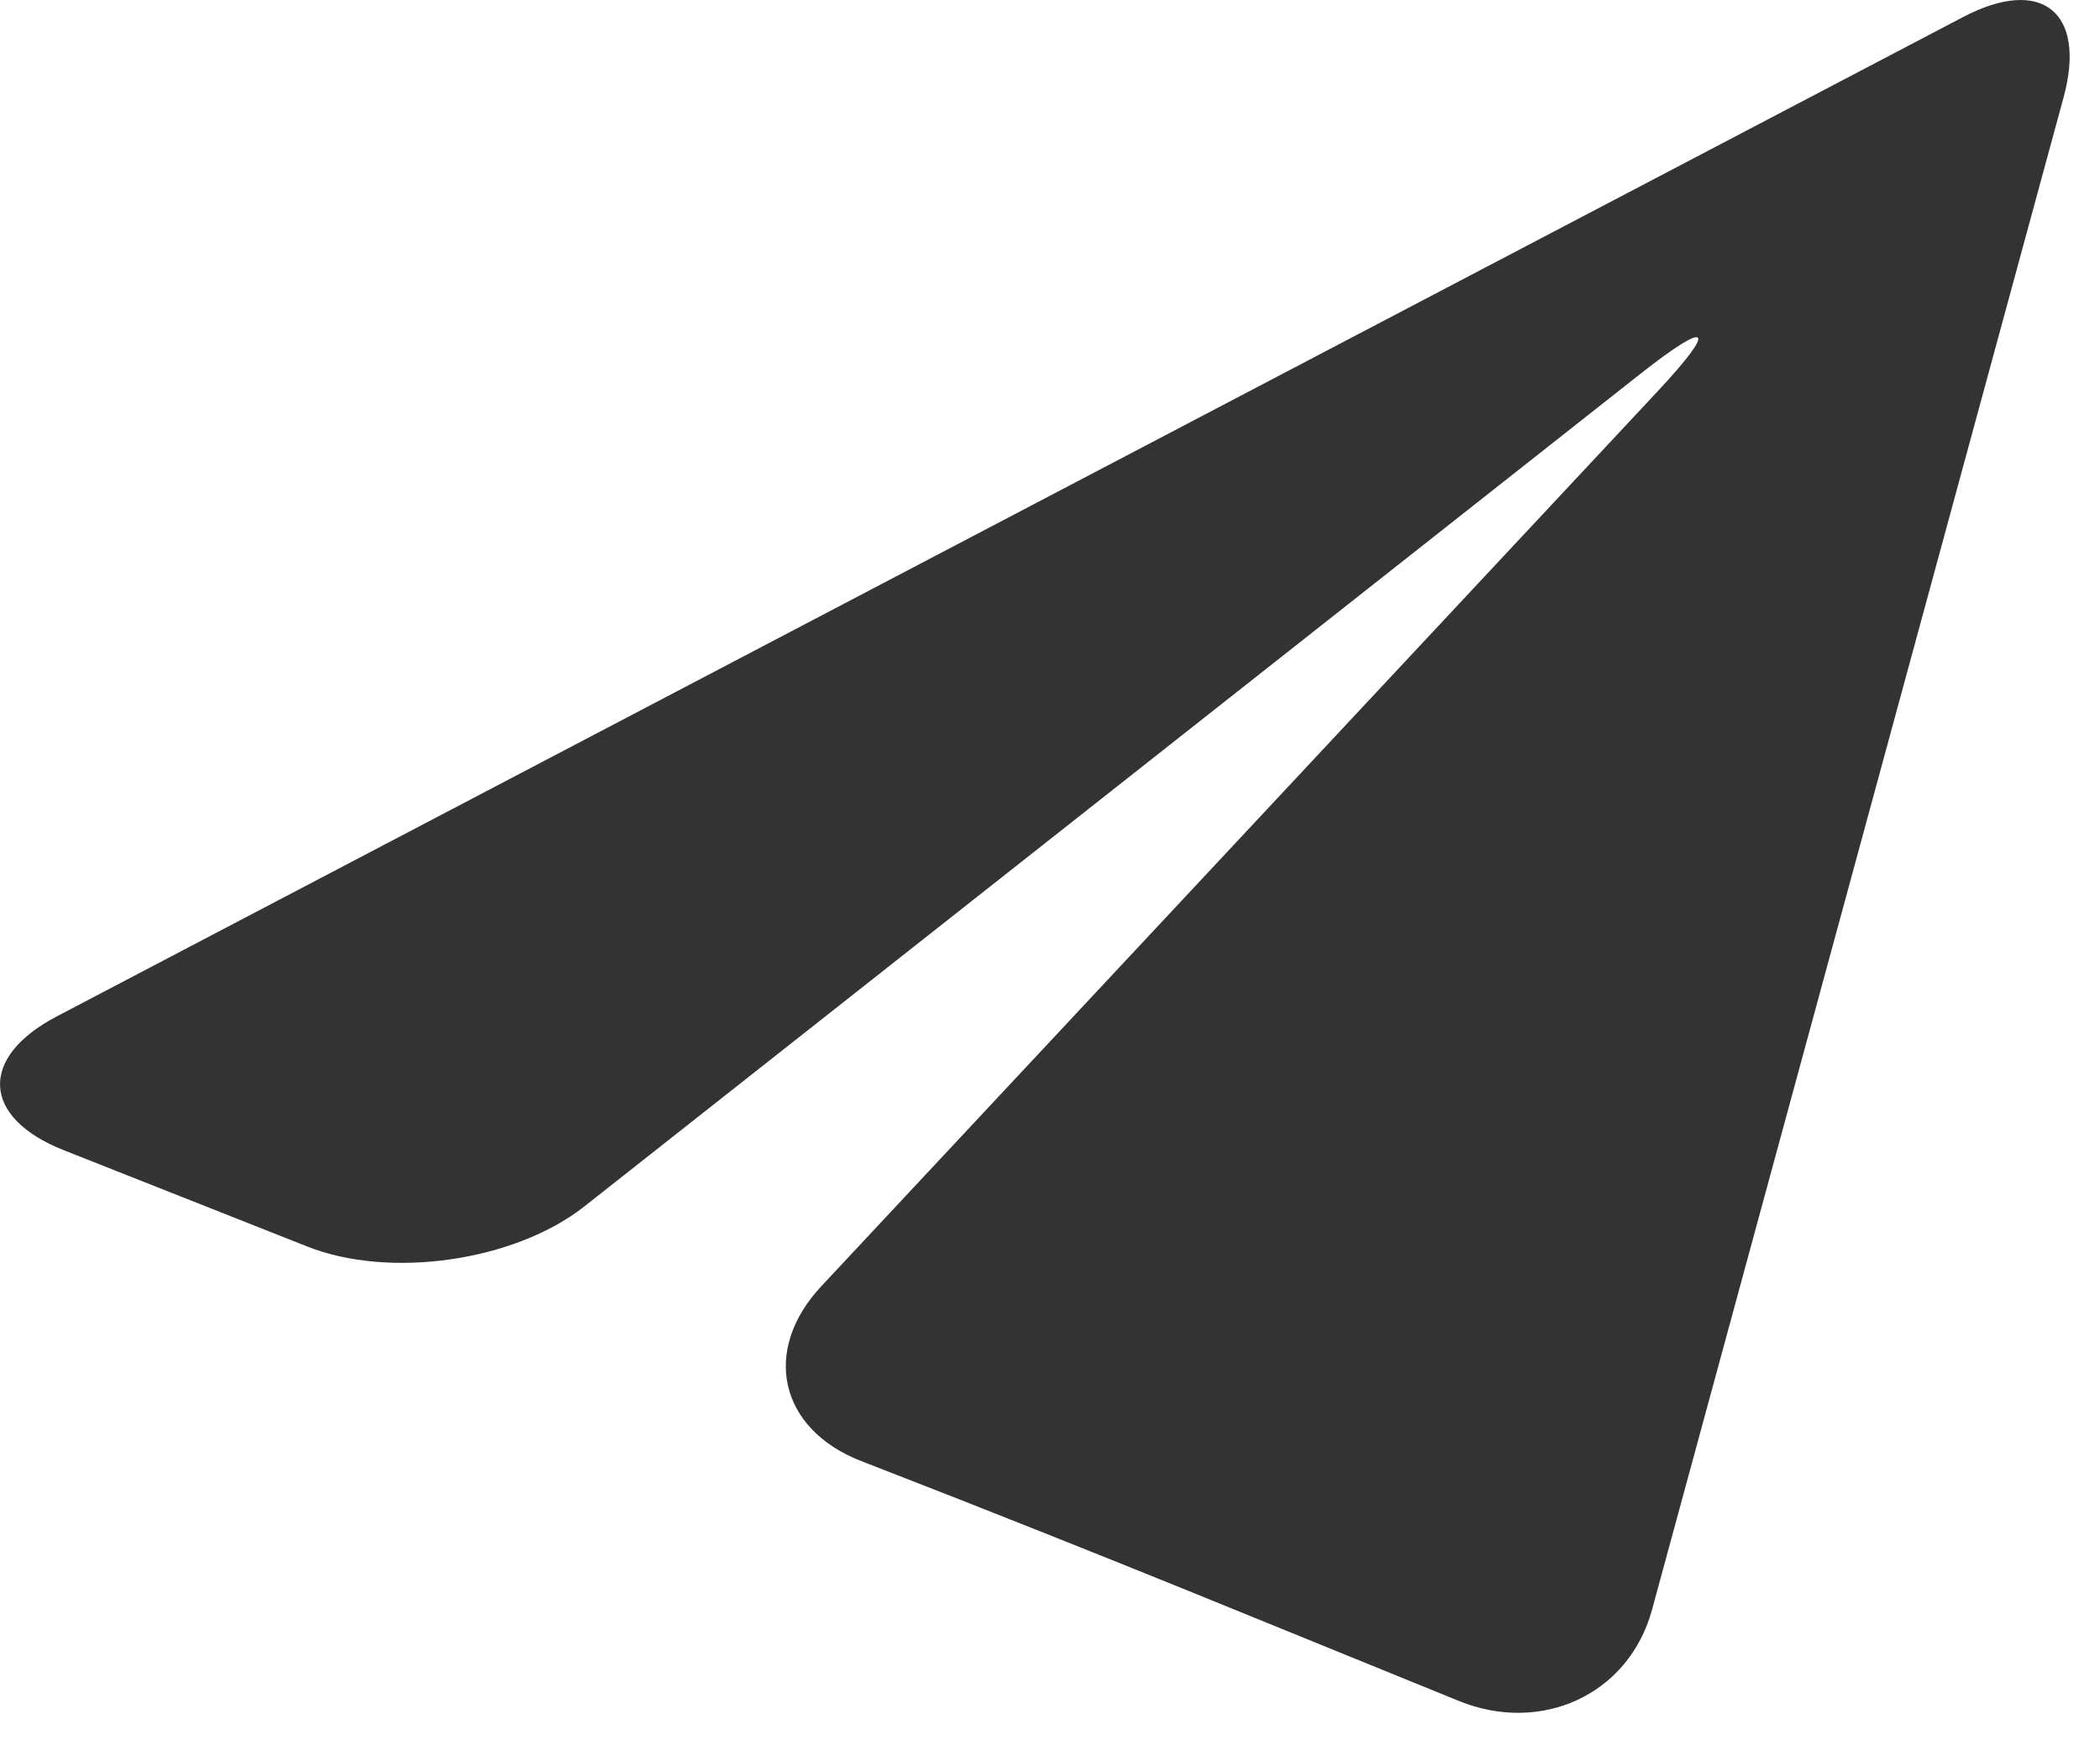 <svg width="31" height="26" viewBox="0 0 31 26" fill="none" xmlns="http://www.w3.org/2000/svg">
<path d="M0.838 15.008C-0.319 15.615 -0.271 16.504 0.942 16.984L4.536 18.406C5.75 18.888 7.587 18.625 8.616 17.822L24.223 5.514C25.249 4.707 25.359 4.826 24.468 5.78L12.13 18.986C11.236 19.937 11.5 21.105 12.718 21.576L13.139 21.74C14.357 22.211 16.342 23.002 17.552 23.494L21.538 25.117C22.749 25.609 24.043 25.029 24.387 23.769L30.462 1.439C30.805 0.179 30.139 -0.356 28.982 0.25L0.838 15.008Z" fill="#333333"/>
</svg>
